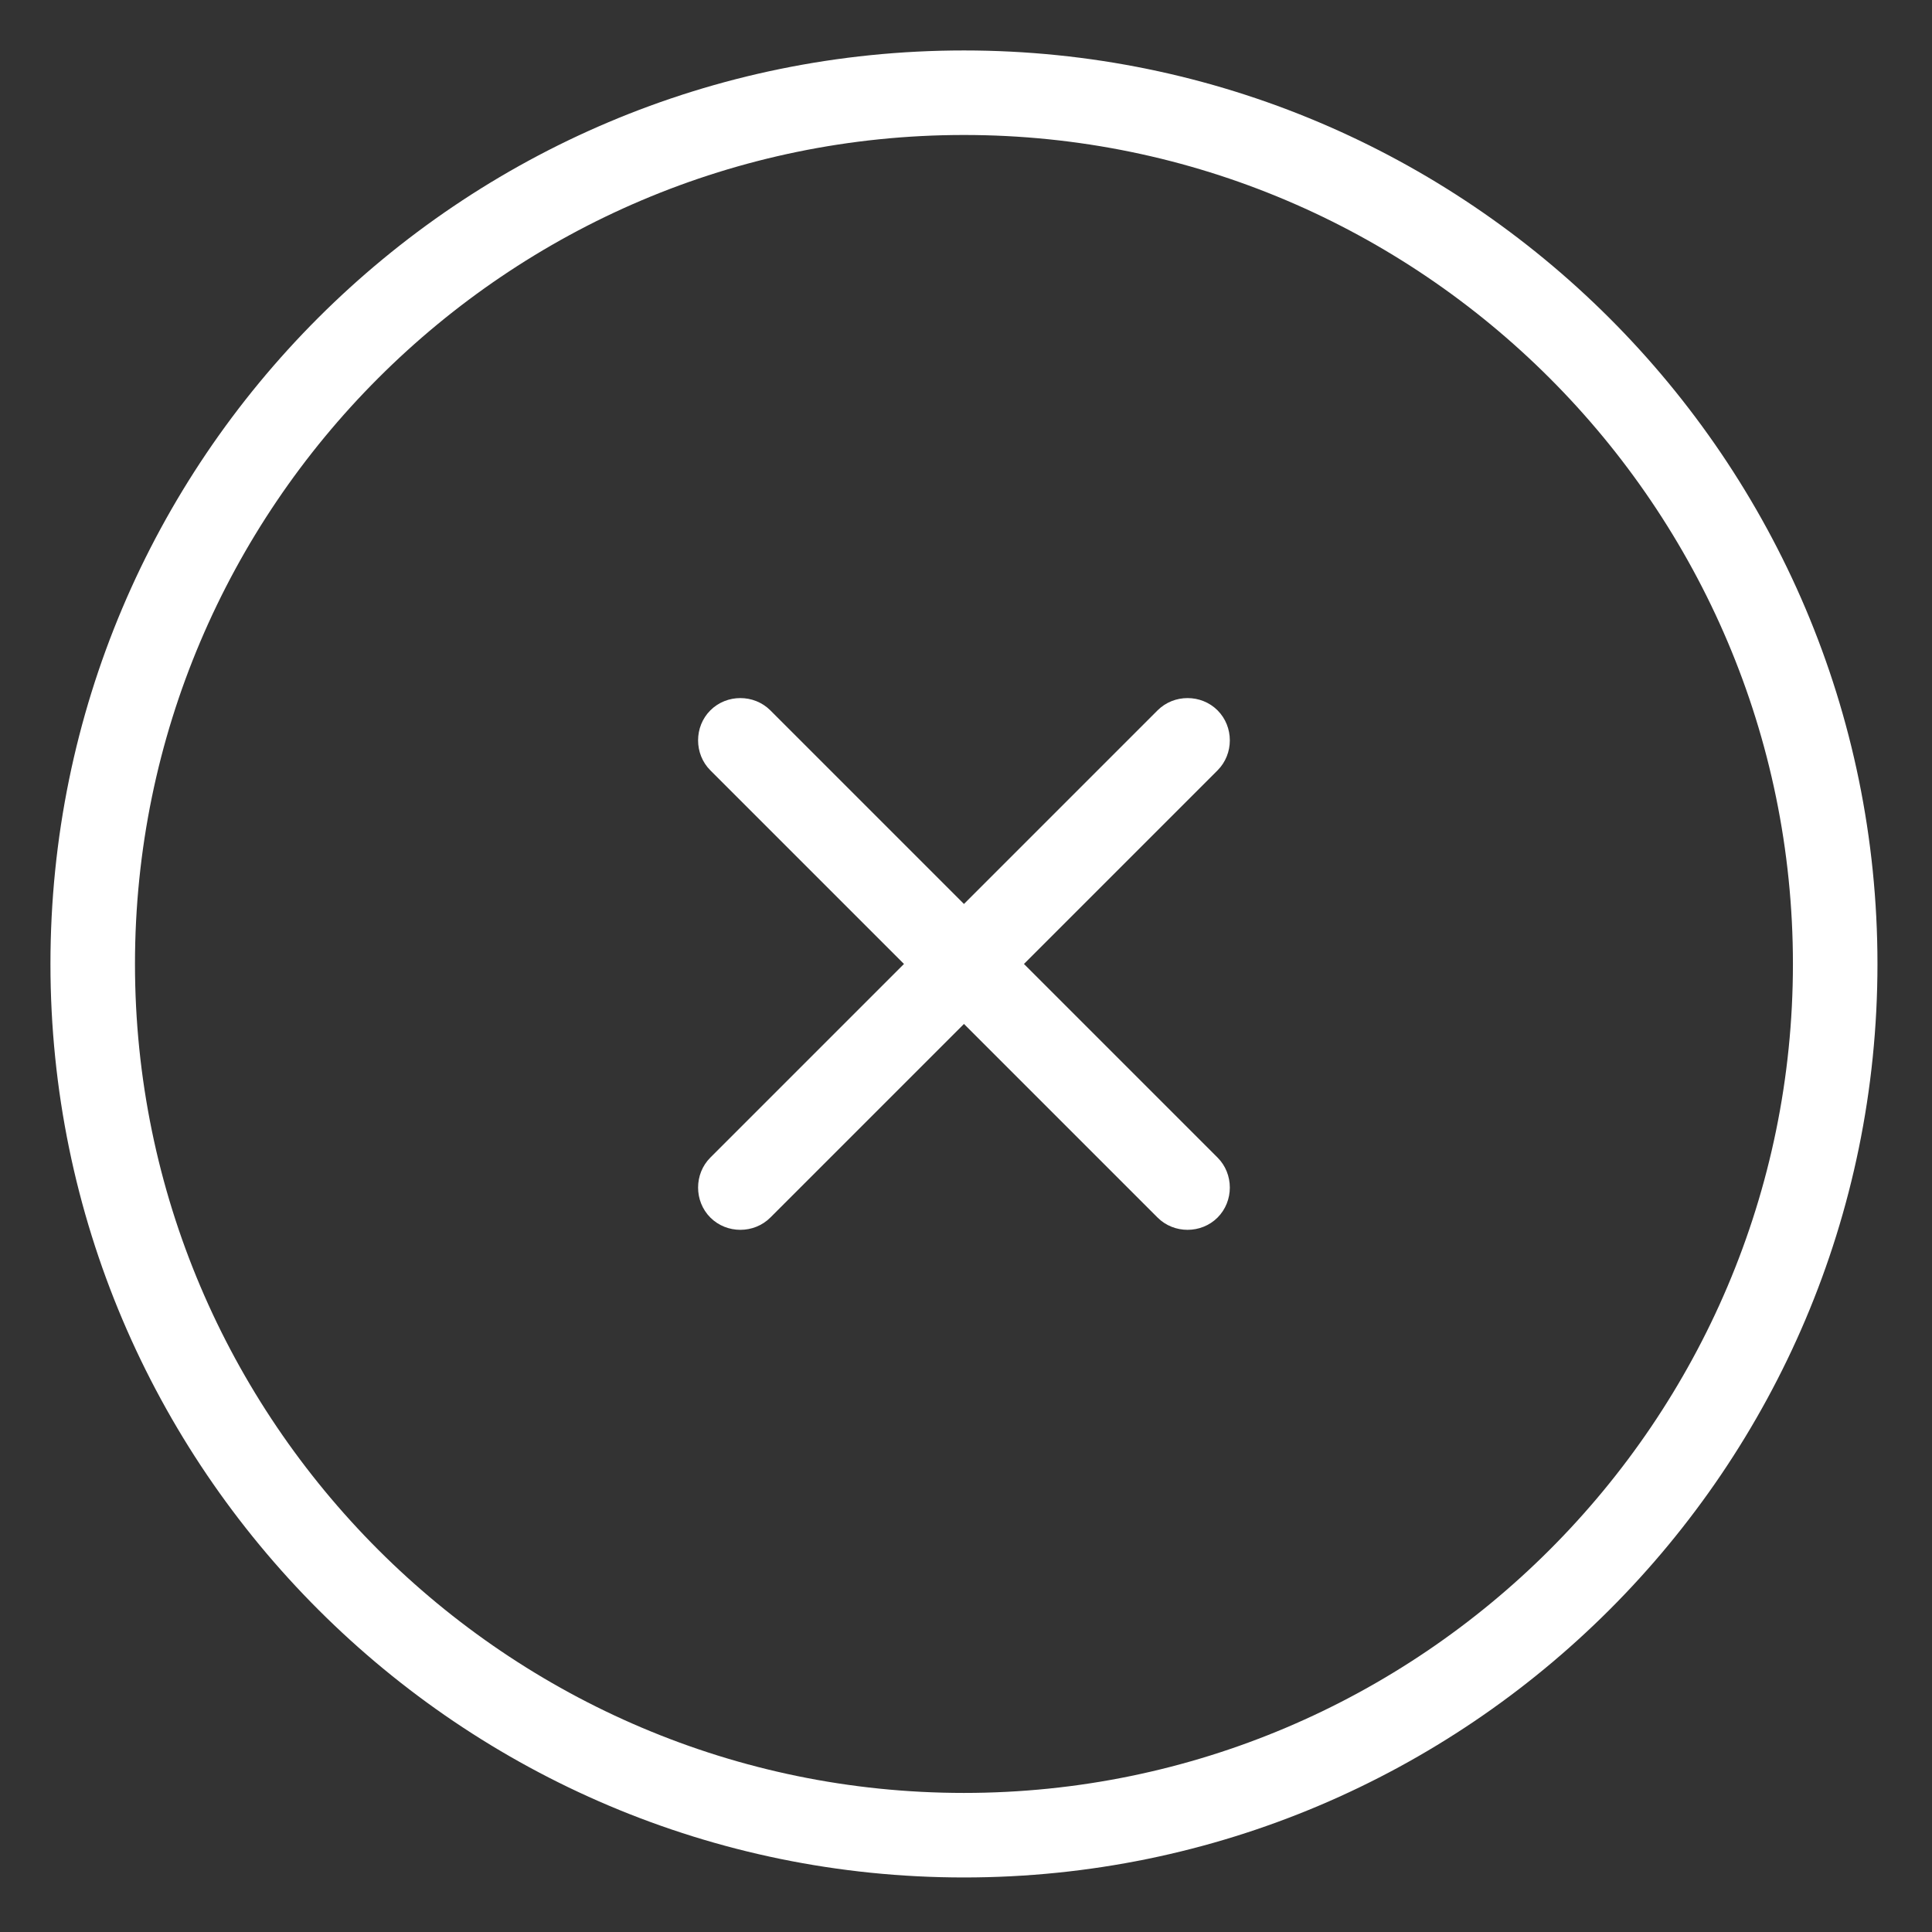<?xml version="1.0" encoding="utf-8"?>
<!-- Generator: Adobe Illustrator 22.1.0, SVG Export Plug-In . SVG Version: 6.00 Build 0)  -->
<svg version="1.1" id="Capa_1" xmlns="http://www.w3.org/2000/svg" xmlns:xlink="http://www.w3.org/1999/xlink" x="0px" y="0px"
	 viewBox="0 0 141.7 141.7" style="enable-background:new 0 0 141.7 141.7;" xml:space="preserve">
<rect x="0" y="0" width="141.7" height="141.7" fill="#333333" stroke="none"/>
<style type="text/css">
	.st0{fill:#FFFFFF;}
</style>
<g>
	<g>
		<g>
			<path class="st0" d="M70.7,137.7c-36.9,0-67-30-67-67s30-67,67-67c36.9,0,67,30,67,67S107.6,137.7,70.7,137.7z M70.7,9.9
				C37.2,9.9,9.9,37.2,9.9,70.7s27.3,60.8,60.8,60.8c33.5,0,60.8-27.3,60.8-60.8S104.2,9.9,70.7,9.9z"/>
		</g>
	</g>
	<g>
		<g>
			<path class="st0" d="M54.3,90.2c-0.8,0-1.6-0.3-2.2-0.9c-1.2-1.2-1.2-3.2,0-4.4l32.8-32.8c1.2-1.2,3.2-1.2,4.4,0
				c1.2,1.2,1.2,3.2,0,4.4L56.5,89.3C55.9,89.9,55.1,90.2,54.3,90.2z"/>
		</g>
		<g>
			<path class="st0" d="M87.1,90.2c-0.8,0-1.6-0.3-2.2-0.9L52.1,56.5c-1.2-1.2-1.2-3.2,0-4.4c1.2-1.2,3.2-1.2,4.4,0l32.8,32.8
				c1.2,1.2,1.2,3.2,0,4.4C88.7,89.9,87.9,90.2,87.1,90.2z"/>
		</g>
	</g>
</g>
</svg>
